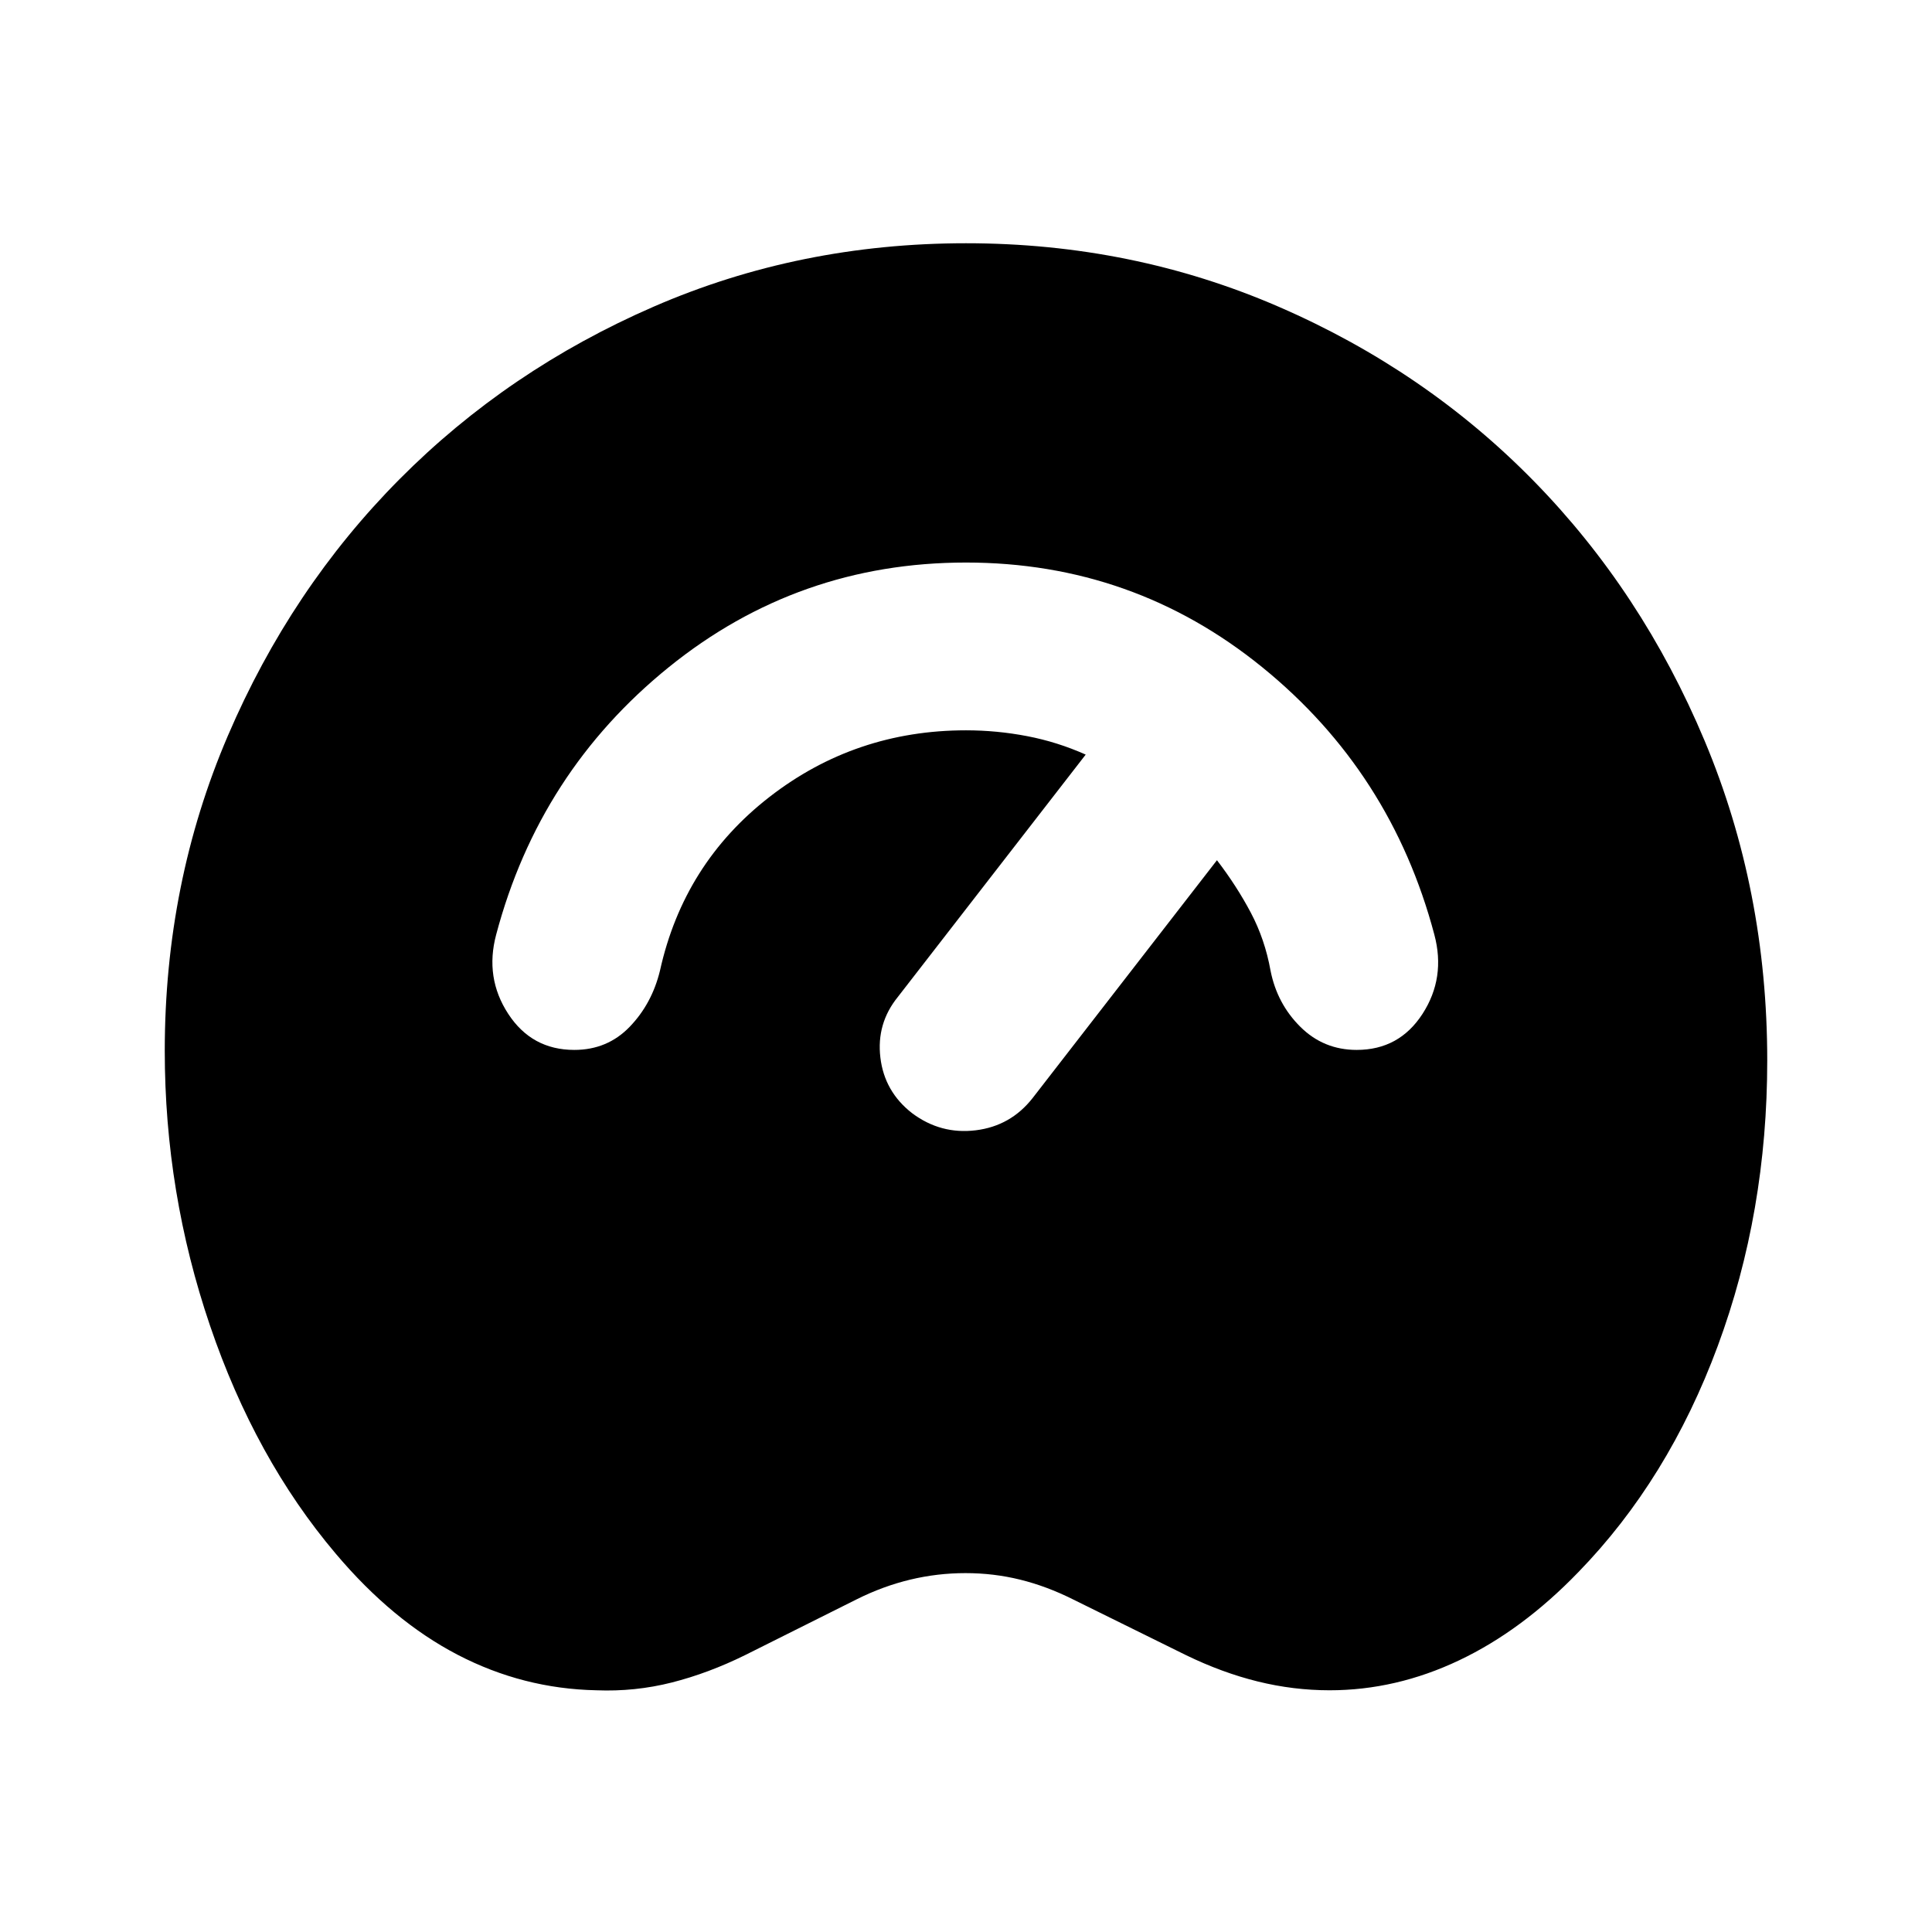<svg xmlns="http://www.w3.org/2000/svg" height="24" viewBox="0 -960 960 960" width="24"><path d="M296.326-120.109q-36.435-.76-68.88-17.619-32.446-16.859-60.664-50.315-39.956-47.218-62.434-113.283-22.479-66.065-22.479-136.478 0-83.413 31.348-156.587 31.348-73.174 85.294-127.49 53.945-54.315 126.38-85.782Q397.326-839.131 480-839.131t155.478 31.598q72.805 31.598 126.631 86.544 53.826 54.945 84.924 129.119 31.098 74.174 31.098 158.848 0 75.413-24.587 141.837-24.587 66.424-69.283 112.381-27.957 28.978-59.294 43.837-31.337 14.858-64.293 14.858-17.978 0-35.696-4.369-17.717-4.37-35.695-13.109l-56.218-27.739q-13-6.5-26.141-9.75-13.141-3.25-27.163-3.25t-27.533 3.25q-13.511 3.25-26.511 9.75l-55.478 27.739q-18.239 9-36.467 13.62-18.229 4.619-37.446 3.858ZM285.37-438.304q16.434 0 27.5-11.468 11.065-11.467 15.065-27.902 11.782-53.239 54.424-86.337Q425-597.109 480-597.109q15.304 0 30.37 2.892 15.065 2.891 29.108 9.174l-93.326 120.391q-10.717 13.217-8.696 30.163 2.022 16.946 15.761 27.619 14.196 10.631 31.587 8.511 17.392-2.119 28.305-16.032l91.587-118.174q9.804 12.783 16.826 26.065 7.021 13.283 9.804 28.826 3.261 16.435 14.815 27.902 11.555 11.468 27.989 11.468 21.153 0 32.729-17.935t5.859-39.348q-21.457-80.87-85.522-132.88Q563.13-680.478 480-680.478q-83.391 0-147.696 52.011-64.304 52.01-85.761 132.88-5.717 21.413 5.979 39.348 11.695 17.935 32.848 17.935Z"/></svg>
